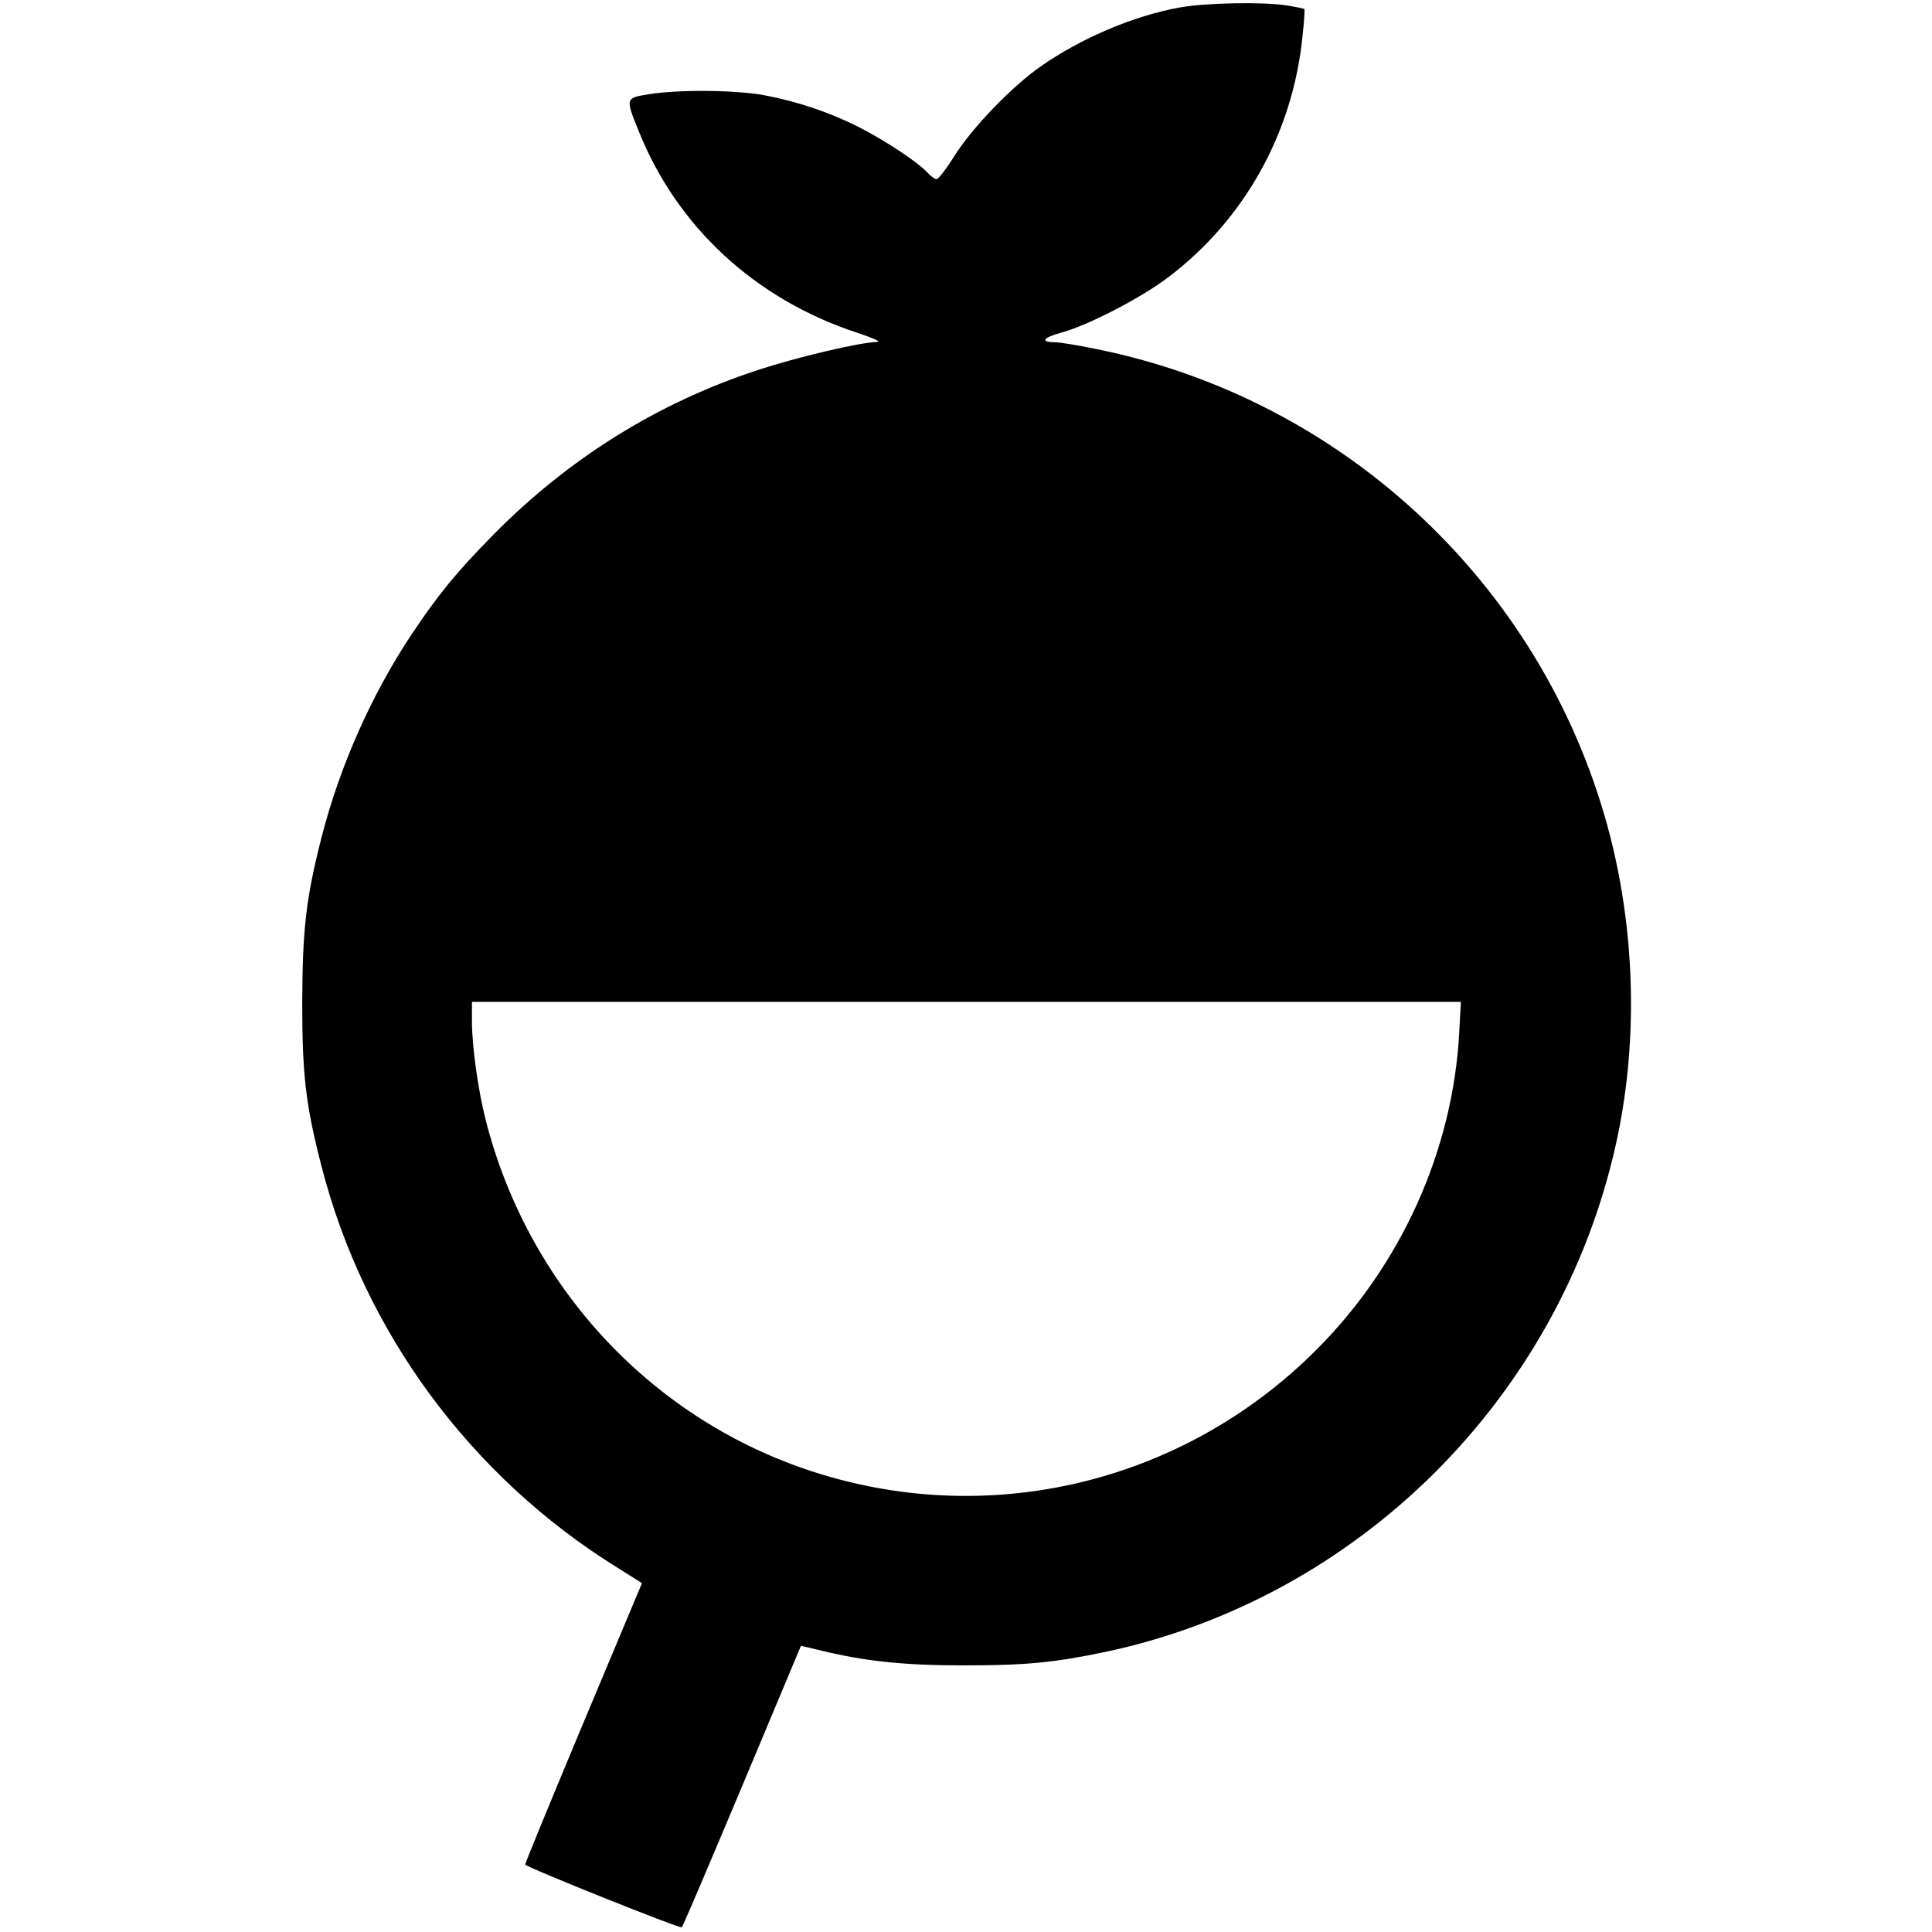 <?xml version="1.0" standalone="no"?>
<!DOCTYPE svg PUBLIC "-//W3C//DTD SVG 20010904//EN"
 "http://www.w3.org/TR/2001/REC-SVG-20010904/DTD/svg10.dtd">
<svg version="1.0" xmlns="http://www.w3.org/2000/svg"
 width="700pt" height="700pt" viewBox="0 0 700 700"
 preserveAspectRatio="xMidYMid meet">
<g transform="translate(0,700) scale(0.1,-0.1)"
fill="#000000" stroke="none">
<path d="M4275 6973 c-167 -30 -358 -111 -505 -214 -104 -73 -245 -219 -310
-321 -30 -48 -60 -87 -66 -87 -6 -1 -21 10 -34 24 -37 40 -158 119 -255 168
-103 51 -215 89 -336 112 -101 19 -310 21 -415 4 -89 -14 -89 -13 -39 -136
139 -346 422 -607 789 -728 66 -22 91 -34 72 -34 -63 -2 -289 -55 -434 -103
-359 -118 -682 -319 -954 -595 -134 -136 -200 -216 -301 -368 -142 -215 -257
-474 -322 -729 -56 -219 -69 -332 -70 -596 0 -264 12 -371 70 -596 154 -600
540 -1124 1072 -1454 l89 -56 -213 -508 c-117 -280 -212 -510 -210 -512 15
-14 562 -233 567 -227 5 4 103 236 220 514 l212 506 76 -18 c161 -39 300 -53
517 -53 221 0 325 10 511 49 915 195 1643 919 1848 1836 80 356 73 752 -19
1115 -228 895 -953 1585 -1861 1769 -67 14 -135 25 -152 25 -55 0 -43 17 24
35 96 26 287 125 385 199 277 209 453 524 488 873 6 53 9 99 7 100 -2 2 -30 8
-62 13 -84 14 -295 10 -389 -7z m1012 -3715 c-23 -426 -210 -841 -517 -1148
-487 -488 -1199 -655 -1849 -434 -573 195 -1009 670 -1161 1265 -27 105 -50
267 -50 357 l0 72 1791 0 1792 0 -6 -112z"/>
</g>
</svg>
